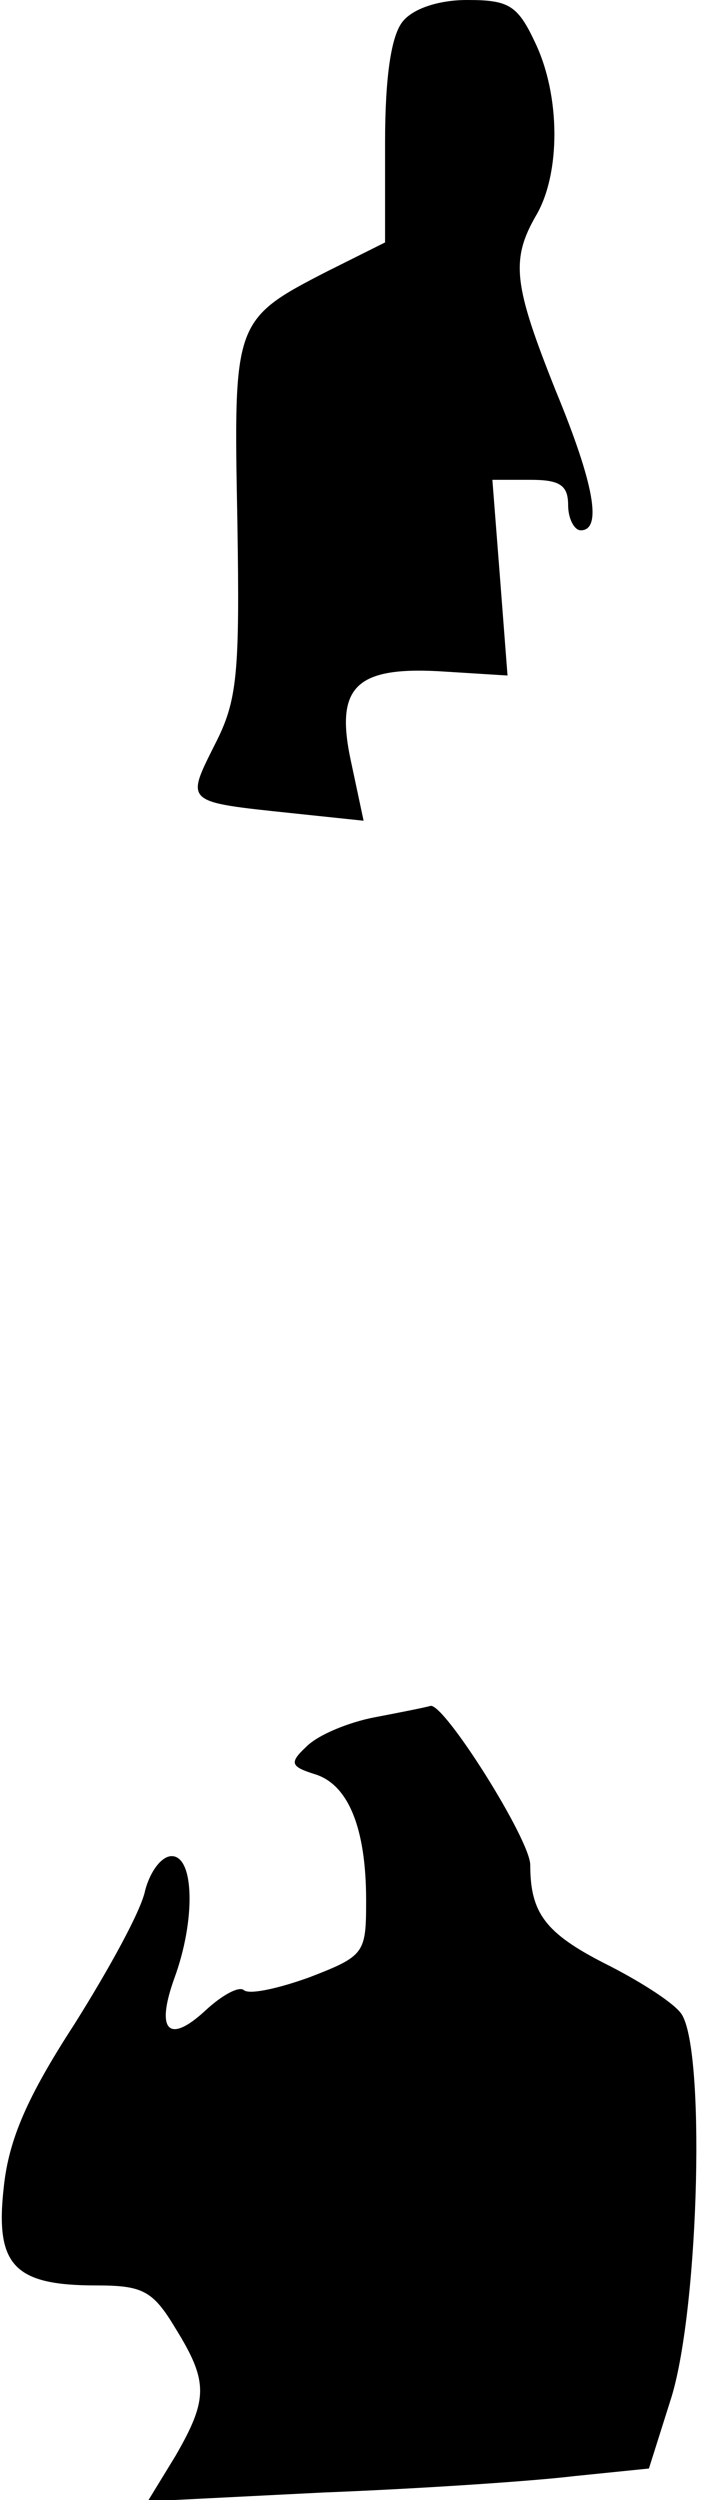 <?xml version="1.0" standalone="no"?>
<!DOCTYPE svg PUBLIC "-//W3C//DTD SVG 20010904//EN"
 "http://www.w3.org/TR/2001/REC-SVG-20010904/DTD/svg10.dtd">
<svg version="1.0" xmlns="http://www.w3.org/2000/svg"
 width="56pt" height="198pt" viewBox="0 0 56 198"
 preserveAspectRatio="xMidYMid meet">
<g transform="translate(0,198) scale(0.1,-0.1)"
fill="#000000" stroke="none">
<path fill="#000000" stroke="none" d="M319 1963 c-9 -11 -14 -43 -14 -96 l0
-79 -46 -23 c-74 -38 -74 -40 -71 -197 2 -123 0 -143 -18 -178 -23 -46 -24
-45 61 -54 l57 -6 -10 47 c-13 60 4 76 76 71 l48 -3 -6 78 -6 77 30 0 c23 0
30 -4 30 -20 0 -11 5 -20 10 -20 17 0 11 36 -20 111 -33 83 -36 103 -15 139
19 33 19 94 -1 136 -14 30 -21 34 -54 34 -23 0 -43 -7 -51 -17z"/>
<path fill="#000000" stroke="none" d="M297 620 c-21 -4 -45 -14 -54 -23 -14
-13 -13 -16 6 -22 27 -8 41 -43 41 -100 0 -42 -1 -44 -45 -61 -25 -9 -48 -14
-52 -10 -4 3 -17 -4 -30 -16 -29 -27 -40 -17 -25 25 17 46 16 97 -2 97 -8 0
-17 -12 -21 -27 -3 -16 -29 -63 -56 -106 -37 -57 -52 -91 -56 -129 -7 -62 8
-78 73 -78 37 0 45 -4 63 -34 26 -42 26 -56 0 -101 l-22 -36 139 7 c77 3 166
9 199 13 l59 6 18 57 c22 73 27 280 7 304 -7 9 -34 26 -60 39 -47 24 -59 40
-59 78 0 20 -68 128 -79 126 -3 -1 -23 -5 -44 -9z"/>
</g>
</svg>
